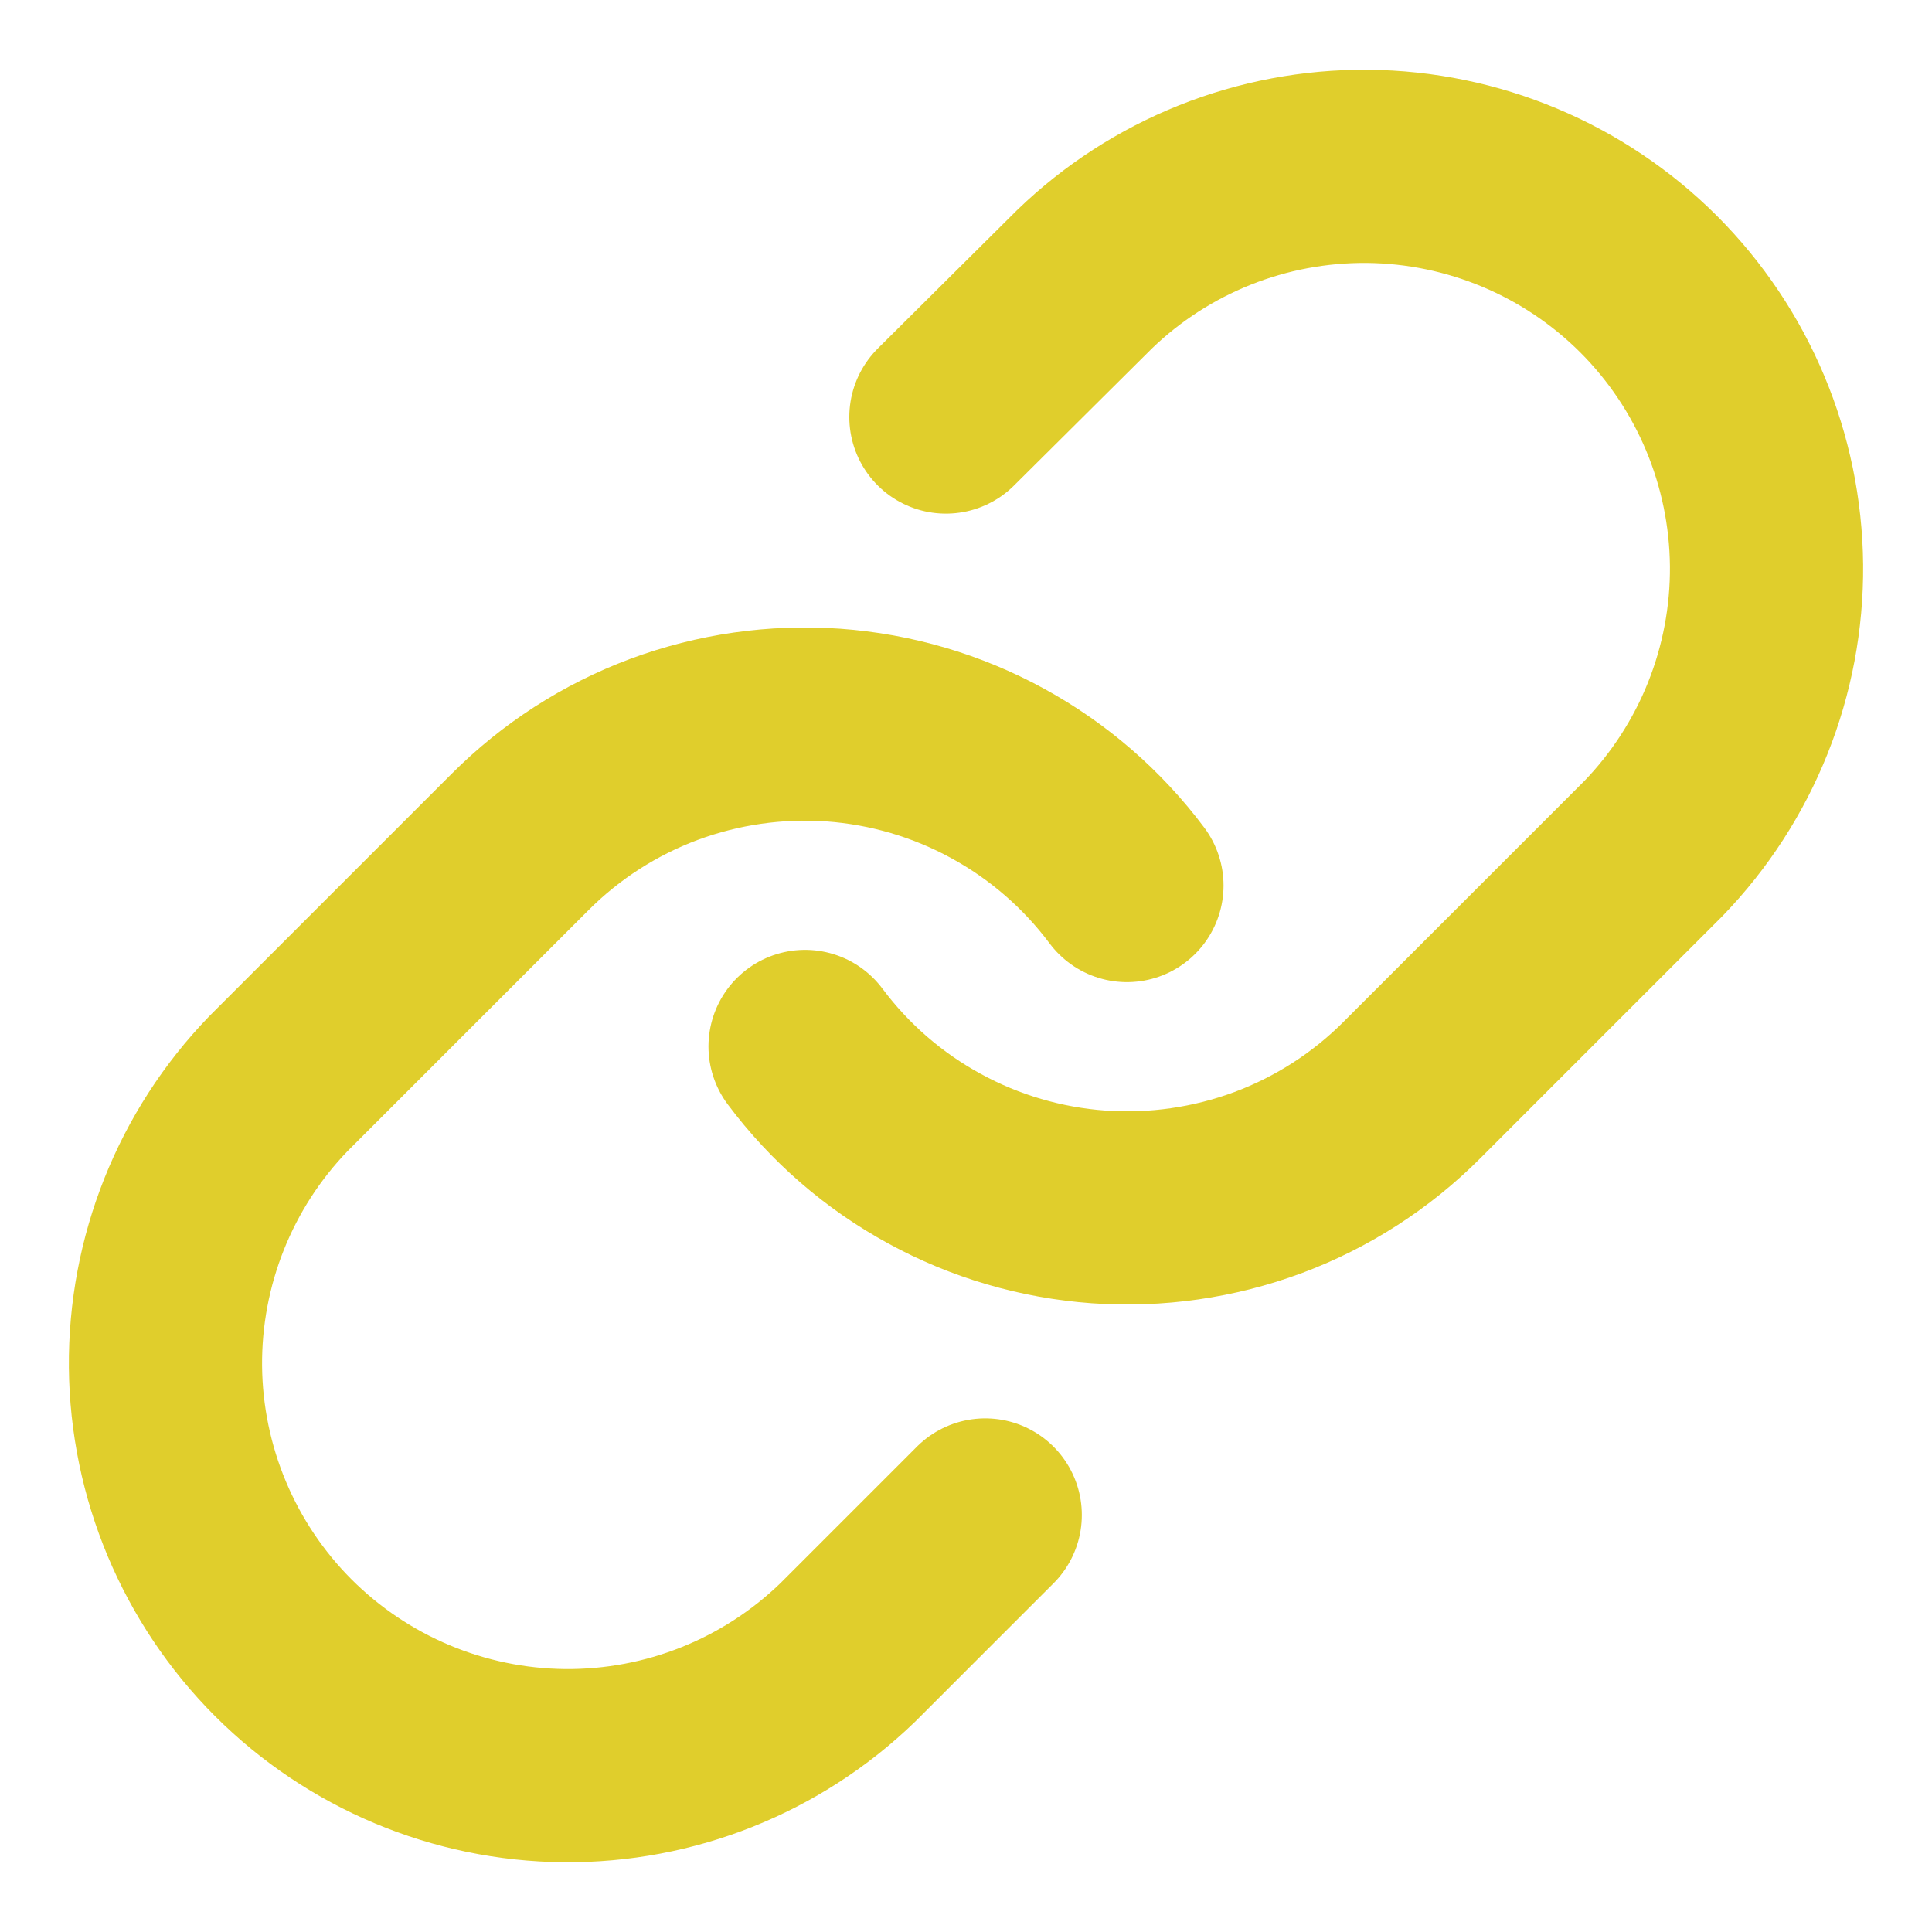 <svg width="20" height="20" viewBox="0 0 20 20" fill="none" xmlns="http://www.w3.org/2000/svg">
<g clip-path="url(#clip0_334_3706)">
<path d="M8.334 10.833C8.692 11.312 9.148 11.708 9.673 11.994C10.197 12.281 10.777 12.451 11.373 12.494C11.969 12.536 12.567 12.45 13.127 12.242C13.687 12.033 14.195 11.706 14.617 11.283L17.117 8.783C17.876 7.997 18.296 6.945 18.287 5.853C18.277 4.76 17.839 3.715 17.067 2.942C16.294 2.17 15.249 1.732 14.156 1.722C13.064 1.713 12.011 2.133 11.226 2.892L9.792 4.317" stroke="#E0CE2C" stroke-width="2" stroke-linecap="round" stroke-linejoin="round"/>
<path d="M11.666 9.167C11.308 8.688 10.851 8.292 10.327 8.006C9.803 7.719 9.223 7.549 8.627 7.506C8.031 7.464 7.433 7.55 6.873 7.758C6.313 7.967 5.805 8.294 5.383 8.717L2.883 11.217C2.124 12.002 1.704 13.055 1.713 14.148C1.723 15.24 2.161 16.285 2.933 17.058C3.706 17.83 4.751 18.268 5.843 18.278C6.936 18.287 7.988 17.867 8.774 17.108L10.199 15.683" stroke="#E0CE2C" stroke-width="2" stroke-linecap="round" stroke-linejoin="round"/>
</g>
<defs>
<clipPath id="clip0_334_3706">
<rect width="20" height="20" fill="white"/>
</clipPath>
</defs>
</svg>
